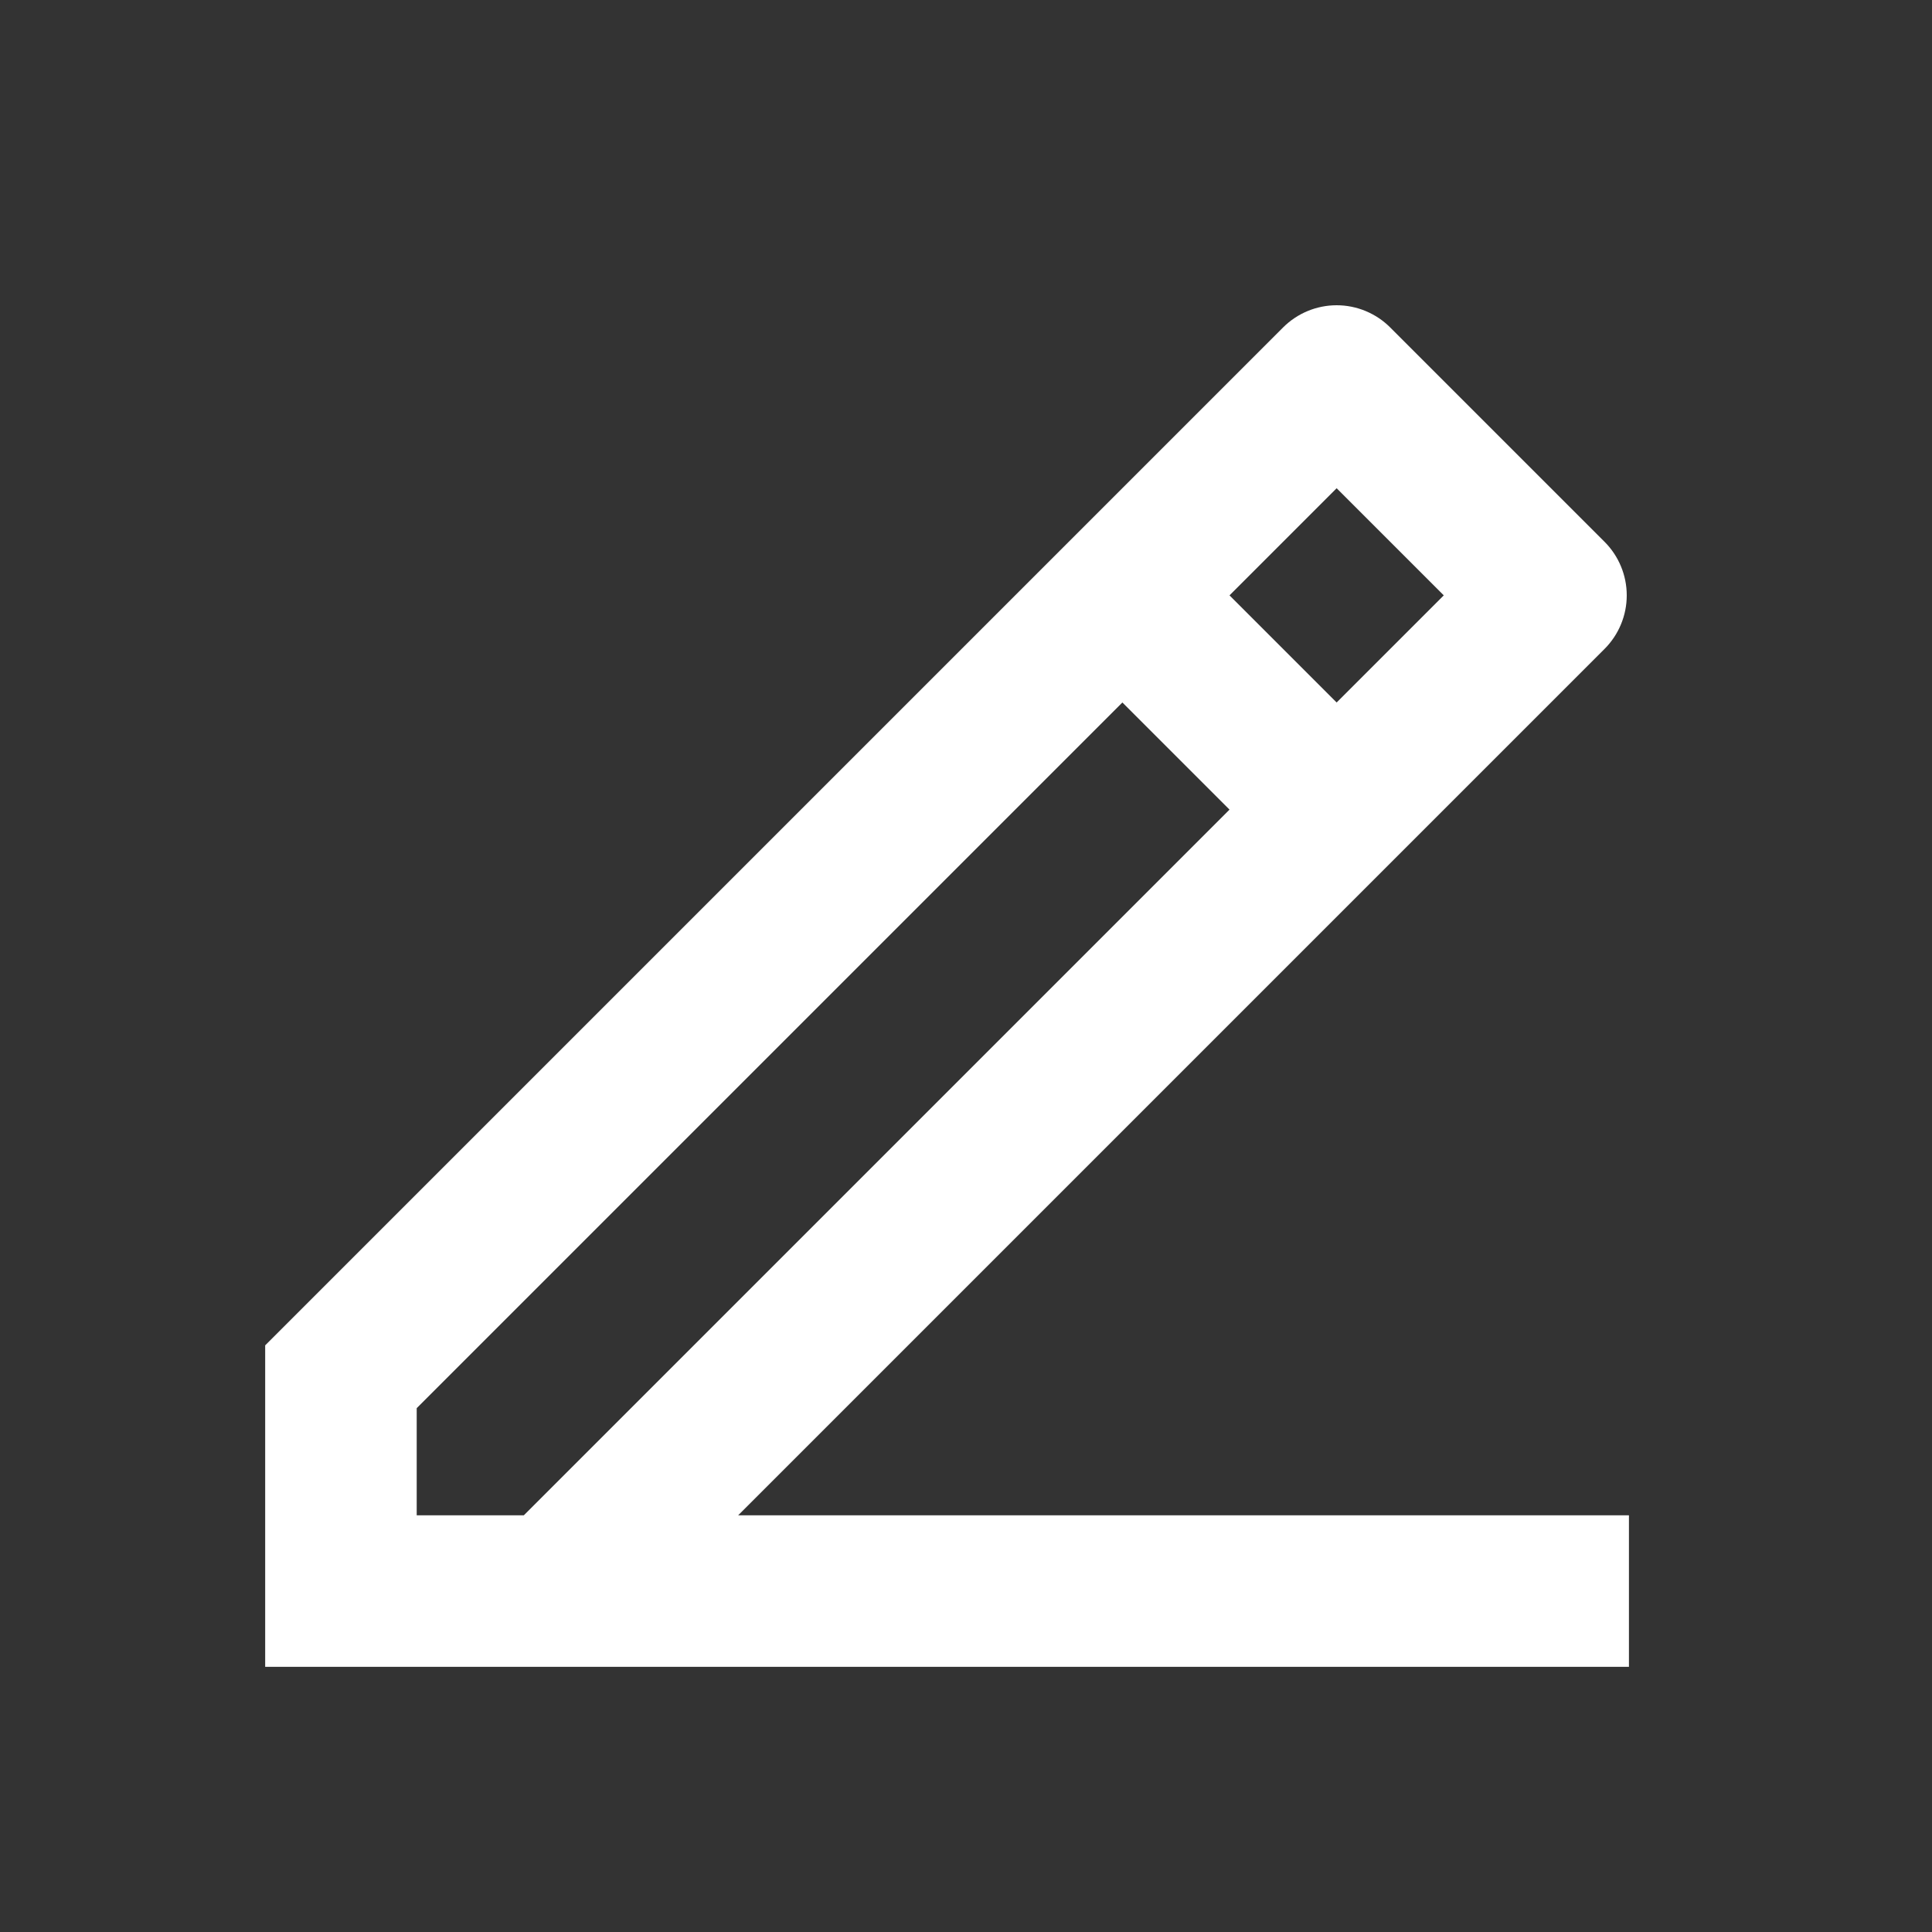 <svg width="51" height="51" viewBox="0 0 51 51" fill="none" xmlns="http://www.w3.org/2000/svg">
<rect x="0" y="0" width="51" height="51" fill="#333333" stroke="none"/>
<path d="M11 40L13.828 40L32.456 21.372L29.628 18.544L11 37.172L11 40ZM43 44L7 44L7 35.514L33.87 8.644C34.245 8.269 34.754 8.058 35.284 8.058C35.814 8.058 36.323 8.269 36.698 8.644L42.356 14.302C42.731 14.677 42.942 15.186 42.942 15.716C42.942 16.246 42.731 16.755 42.356 17.13L19.486 40L43 40L43 44ZM32.456 15.716L35.284 18.544L38.112 15.716L35.284 12.888L32.456 15.716Z" fill="white"/>
</svg>
